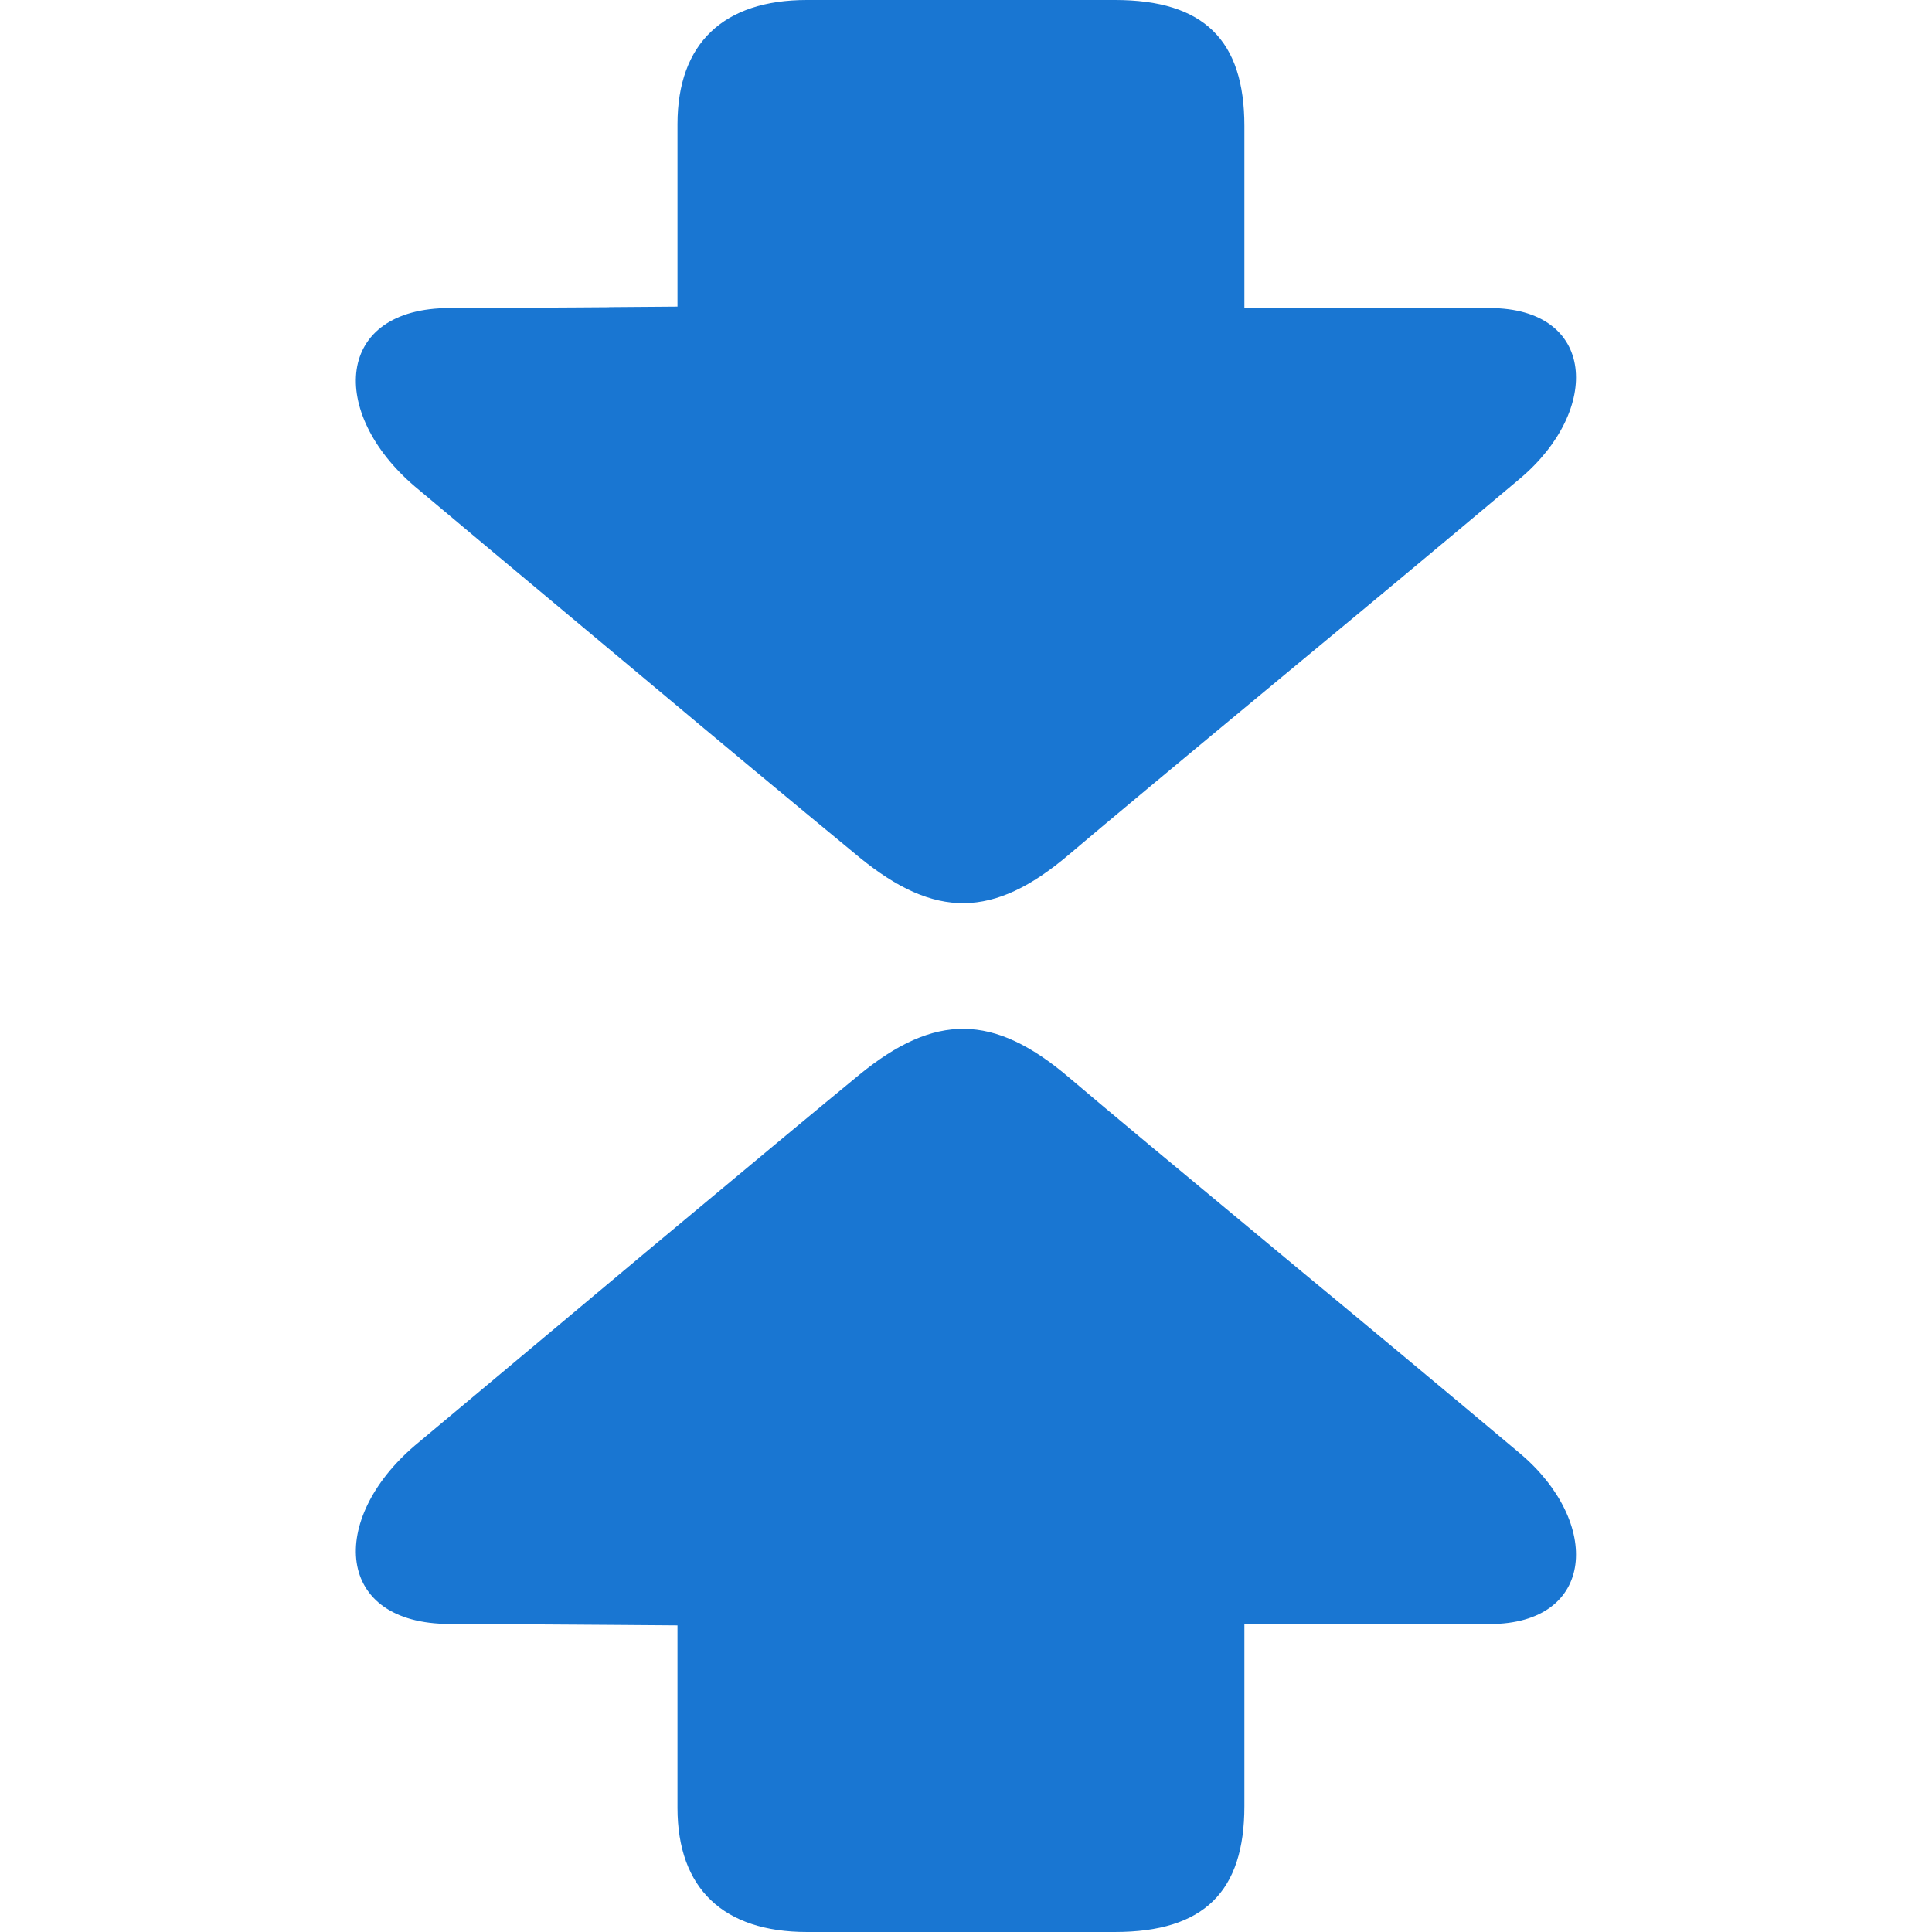 <svg version="1.1" xmlns="http://www.w3.org/2000/svg" xmlns:xlink="http://www.w3.org/1999/xlink" x="0px" y="0px"
    viewBox="0 0 300 300" style="enable-background:new 0 0 300 300;" xml:space="preserve">
    <path style="fill-rule:evenodd;clip-rule:evenodd;fill:#1976D2;" d="M94.592,252.311l-4.633-0.032
	c-9.586-0.064-16.663-0.112-20.114-0.112c-17.877,0-18.884-16.216-5.432-27.703l3.131-2.62l8.116-6.79l24.651-20.641
	c16.2-13.516,27.798-23.165,33.119-27.527c11.742-9.602,20.849-9.522,32.479,0.351c6.183,5.256,15.321,12.861,35.259,29.412
	c11.646,9.627,23.255,19.298,34.828,29.013c12.717,10.704,11.854,26.52-4.713,26.52h-38.055v28.278
	c0,13.26-6.279,19.539-20.098,19.539h-47.833c-12.925,0-20.098-6.71-20.098-19.283v-28.326
	C105.201,252.391,94.592,252.311,94.592,252.311z M94.592,47.705l-4.633,0.032c-9.586,0.064-16.663,0.096-20.114,0.096
	c-17.877,0-18.884,16.232-5.432,27.703l3.131,2.62l8.116,6.806l24.651,20.609c11.004,9.224,22.044,18.405,33.119,27.543
	c11.742,9.602,20.849,9.522,32.479-0.351c6.183-5.24,15.321-12.861,35.259-29.396c11.646-9.633,23.255-19.309,34.828-29.029
	c12.717-10.704,11.854-26.504-4.713-26.504h-38.055V19.555C193.229,6.263,186.951,0,173.131,0h-47.833
	c-12.925,0-20.098,6.71-20.098,19.283v28.326l-10.608,0.08L94.592,47.705z" />
</svg>